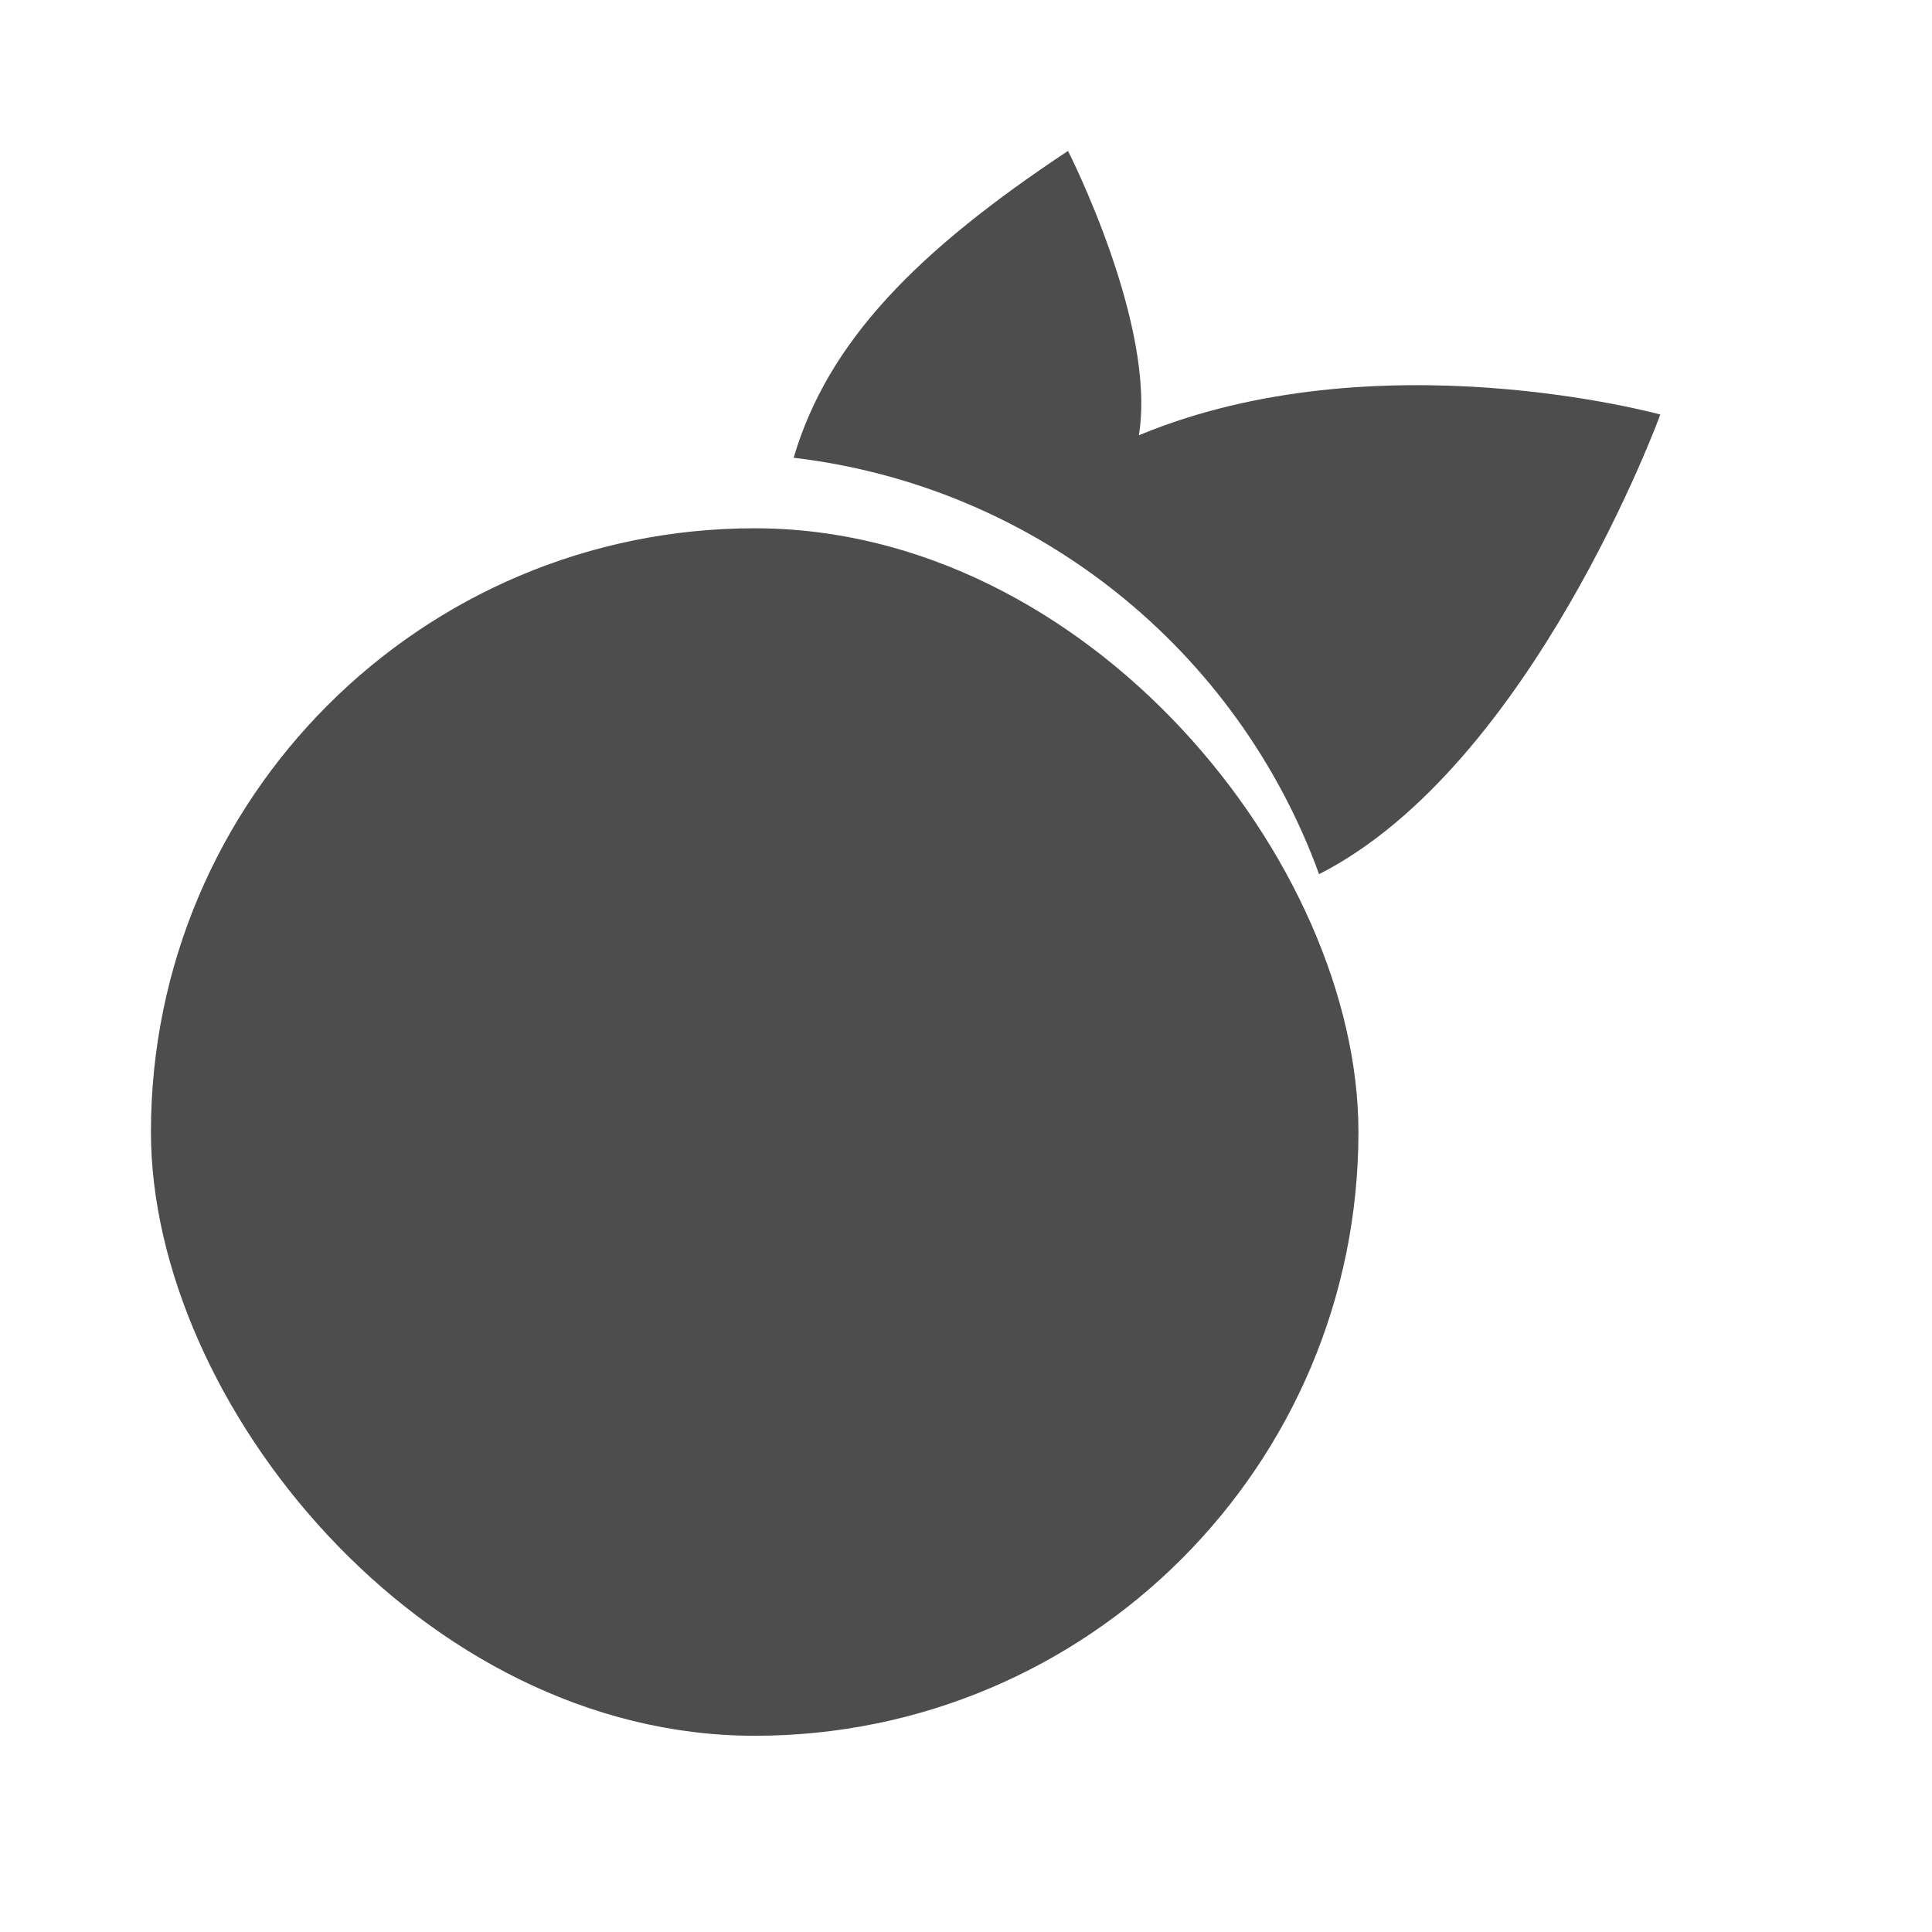 <svg xmlns="http://www.w3.org/2000/svg" width="38.4pt" height="38.4pt">
 <g>
  <rect fill="#4d4d4d" width="24pt" height="24pt" rx="24pt" ry="24pt" transform="translate(4, 14)"/>
  <path fill="#4d4d4d" d="M7.27 0C3.286 2.641 0.909 5.039 0 8.131C6.461 8.896 11.773 13.255 13.924 19.166C19.564 16.3 22.967 6.986 22.967 6.986C22.967 6.986 15.462 4.912 9.148 7.535C9.628 4.618 7.27 0 7.27 0Z" transform="translate(21.033, 4)"/>
 </g>
</svg>
